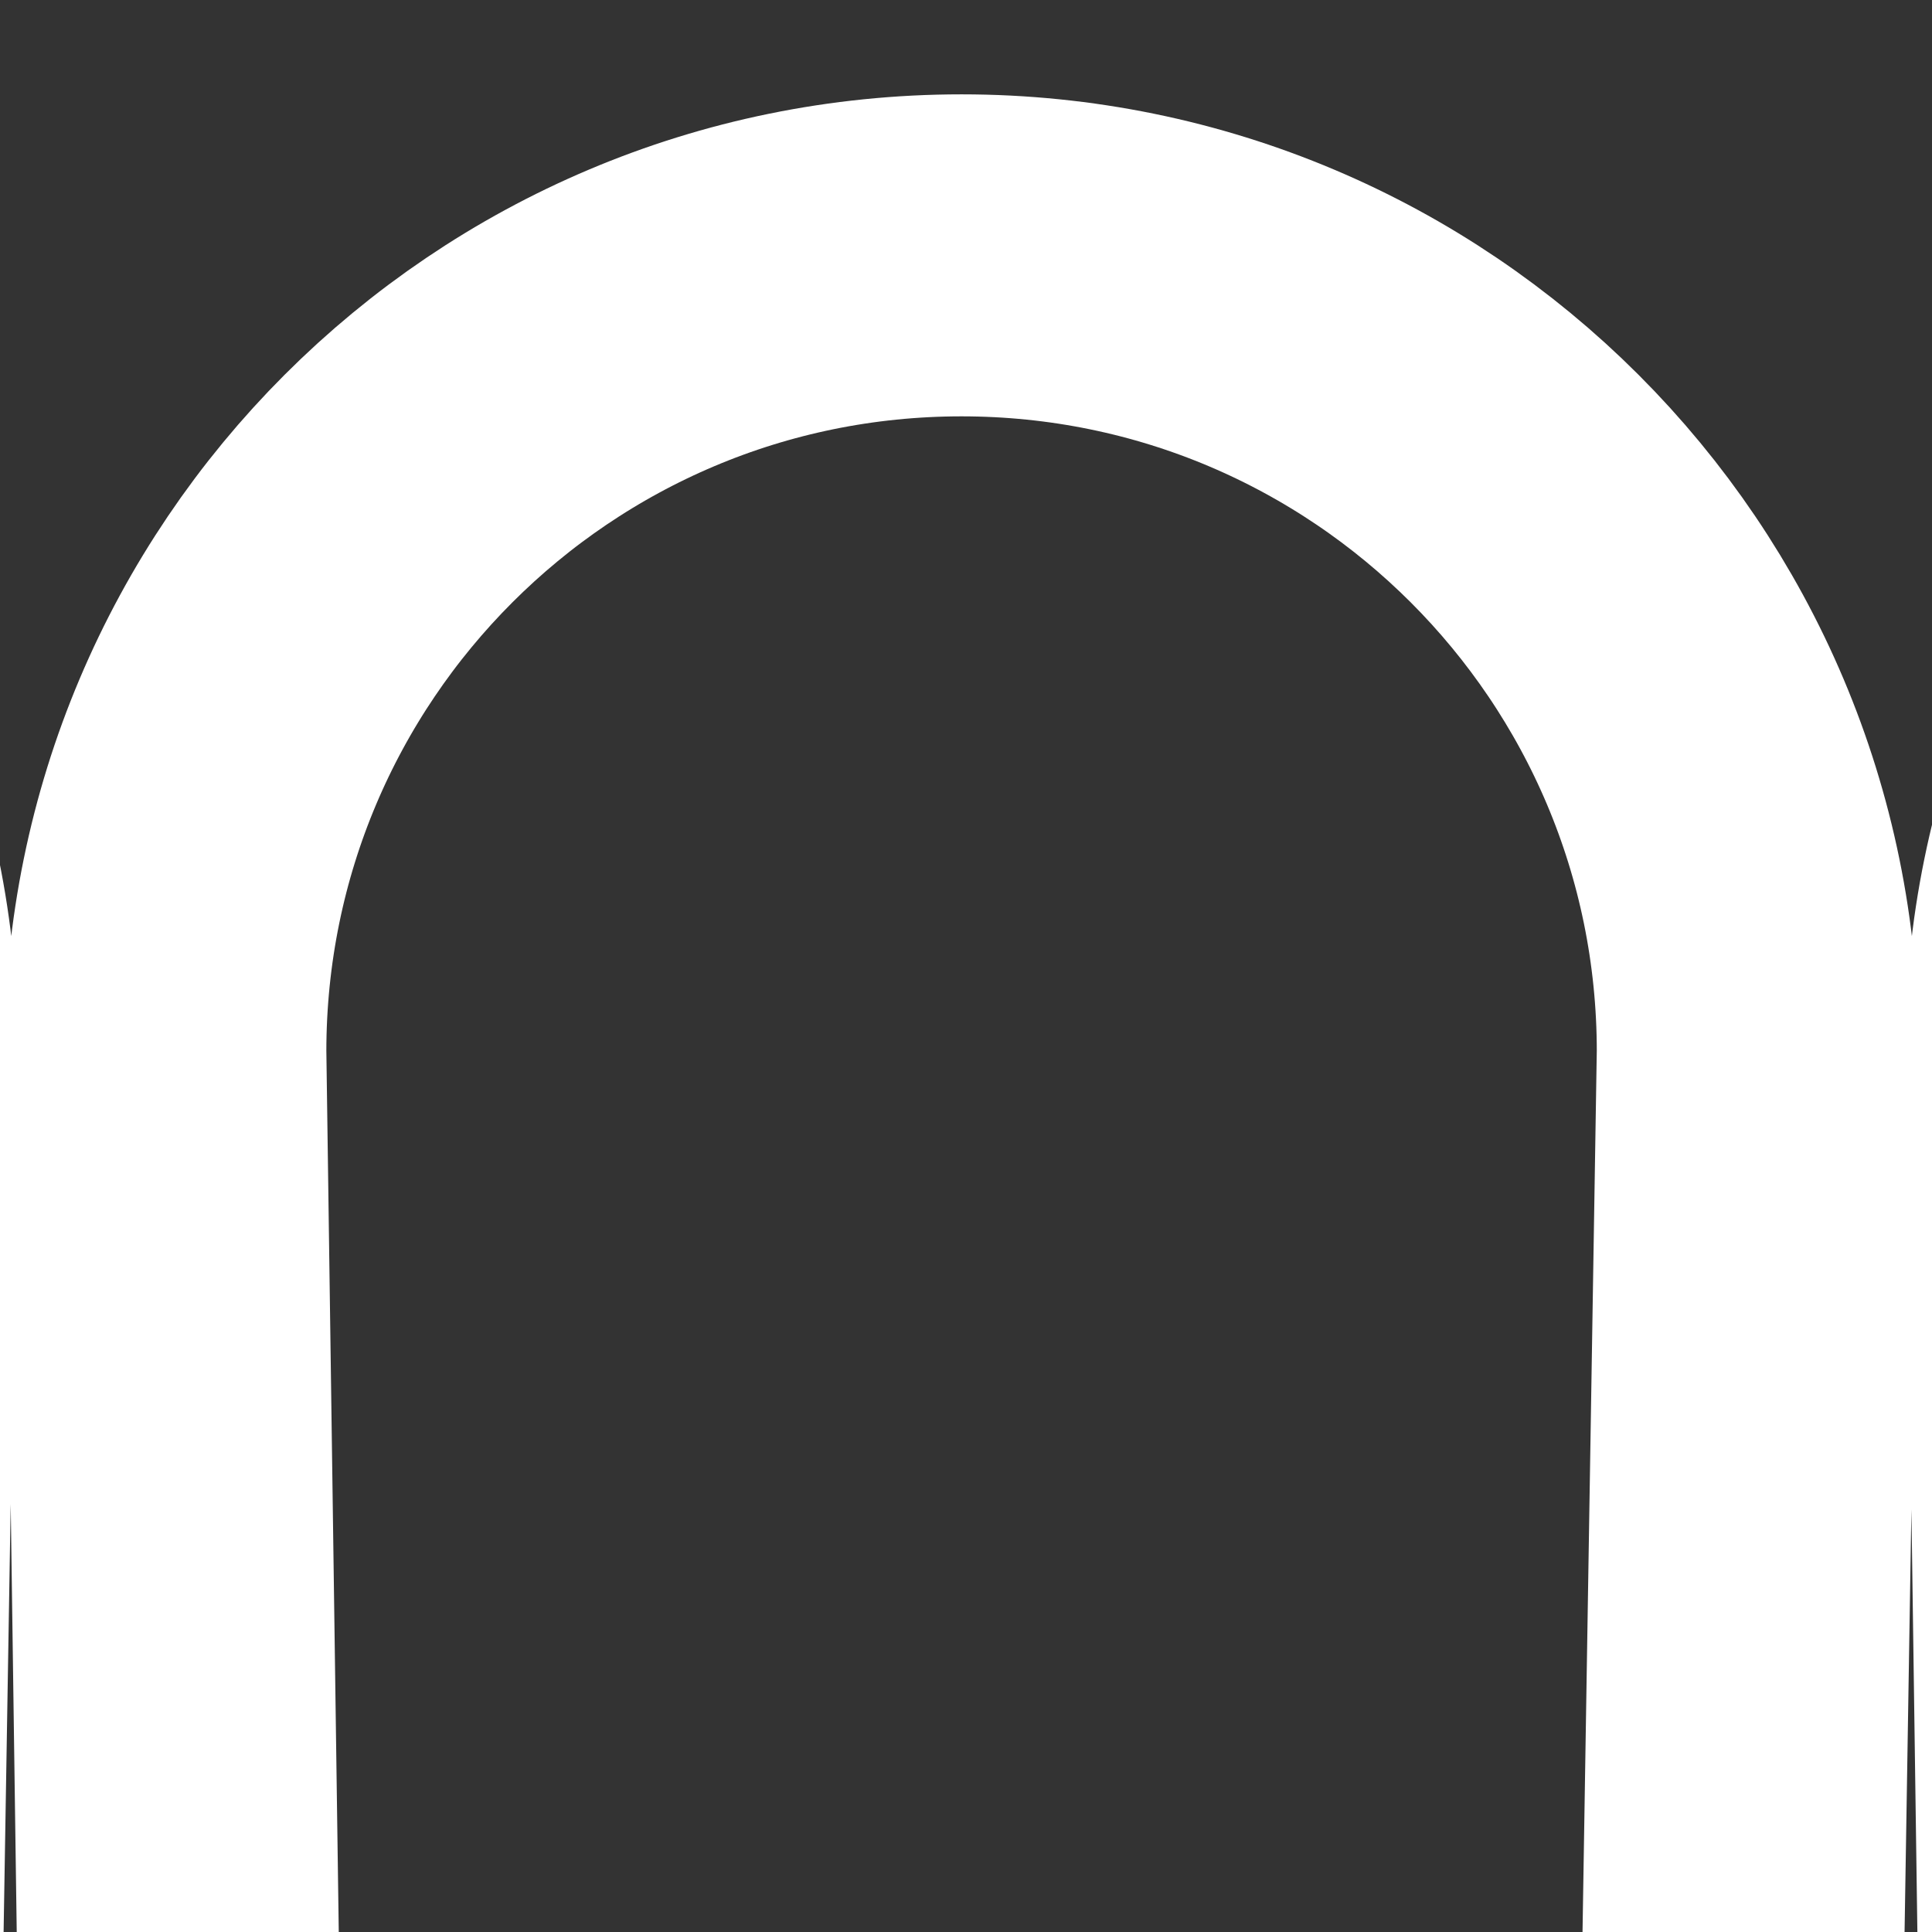 <svg width="12" height="12" viewBox="0 0 12 12" fill="none" xmlns="http://www.w3.org/2000/svg">
<rect x="0" y="0" width="12" height="12" fill="#333333" stroke="none"/>
<g clip-path="url(#clip0_2515_867)">
<path d="M4.696 266.047C4.696 266.148 4.693 266.248 4.687 266.347M4.687 266.347C4.532 268.939 2.381 270.992 -0.249 270.992C-2.98 270.992 -5.194 268.778 -5.194 266.047L-0.887 6.531C-0.887 3.8 -3.101 1.586 -5.832 1.586C-8.564 1.586 -10.778 3.8 -10.778 6.531L-7.109 266.047C-7.109 268.778 -9.323 270.992 -12.054 270.992C-14.785 270.992 -16.999 268.778 -16.999 266.047L-12.692 6.531C-12.692 3.8 -14.906 1.586 -17.637 1.586C-19.983 1.586 -21.587 3.123 -22.567 5.371C-22.895 6.123 -23 6.948 -23 7.769V10.93M4.687 266.347L1.027 6.531C1.027 3.8 3.241 1.586 5.972 1.586C8.704 1.586 10.918 3.8 10.918 6.531L6.703 267.003M6.703 267.003C7.148 269.277 9.152 270.992 11.556 270.992C14.287 270.992 16.501 268.778 16.501 266.047L12.832 6.531C12.832 3.8 15.046 1.586 17.777 1.586C20.508 1.586 22.722 3.8 22.722 6.531L18.415 266.047C18.415 268.778 20.629 270.992 23.36 270.992C26.092 270.992 28.306 268.778 28.306 266.047L24.637 6.531C24.637 3.8 26.851 1.586 29.582 1.586C32.313 1.586 34.527 3.8 34.527 6.531L30.22 266.047C30.22 268.778 32.434 270.992 35.165 270.992C37.896 270.992 40.111 268.778 40.111 266.047L36.441 6.531C36.441 3.8 38.656 1.586 41.387 1.586C44.118 1.586 46.332 3.8 46.332 6.531L42.025 266.047C42.025 268.778 44.239 270.992 46.97 270.992C49.701 270.992 51.915 268.778 51.915 266.047L48.246 6.531C48.246 3.8 50.46 1.586 53.191 1.586C55.923 1.586 58.137 3.8 58.137 6.531L53.83 266.047C53.83 268.778 56.044 270.992 58.775 270.992C61.506 270.992 63.72 268.778 63.72 266.047L60.051 6.531C60.051 3.8 62.265 1.586 64.996 1.586C67.727 1.586 69.941 3.8 69.941 6.531L65.634 266.047C65.634 268.778 67.848 270.992 70.579 270.992C73.311 270.992 75.525 268.778 75.525 266.047L71.856 6.531C71.856 3.8 74.07 1.586 76.801 1.586C79.532 1.586 81.746 3.8 81.746 6.531L77.439 266.047C77.439 268.778 79.653 270.992 82.384 270.992C85.115 270.992 87.329 268.778 87.329 266.047L83.66 6.531C83.66 3.8 85.874 1.586 88.606 1.586C91.337 1.586 93.551 3.8 93.551 6.531L89.244 266.047C89.244 268.778 91.458 270.992 94.189 270.992C96.92 270.992 99.134 268.778 99.134 266.047V7.343V6.531C99.134 3.8 101.348 1.586 104.08 1.586C106.811 1.586 109.025 3.8 109.025 6.531V9.043M6.703 267.003C6.642 266.694 6.61 266.374 6.61 266.047" stroke="white" stroke-width="2" stroke-linecap="round" stroke-linejoin="round"/>
</g>
<defs>
<clipPath id="clip0_2515_867">
<rect width="134.02" height="272" fill="white" transform="translate(-24 0.5)"/>
</clipPath>
</defs>
</svg>
